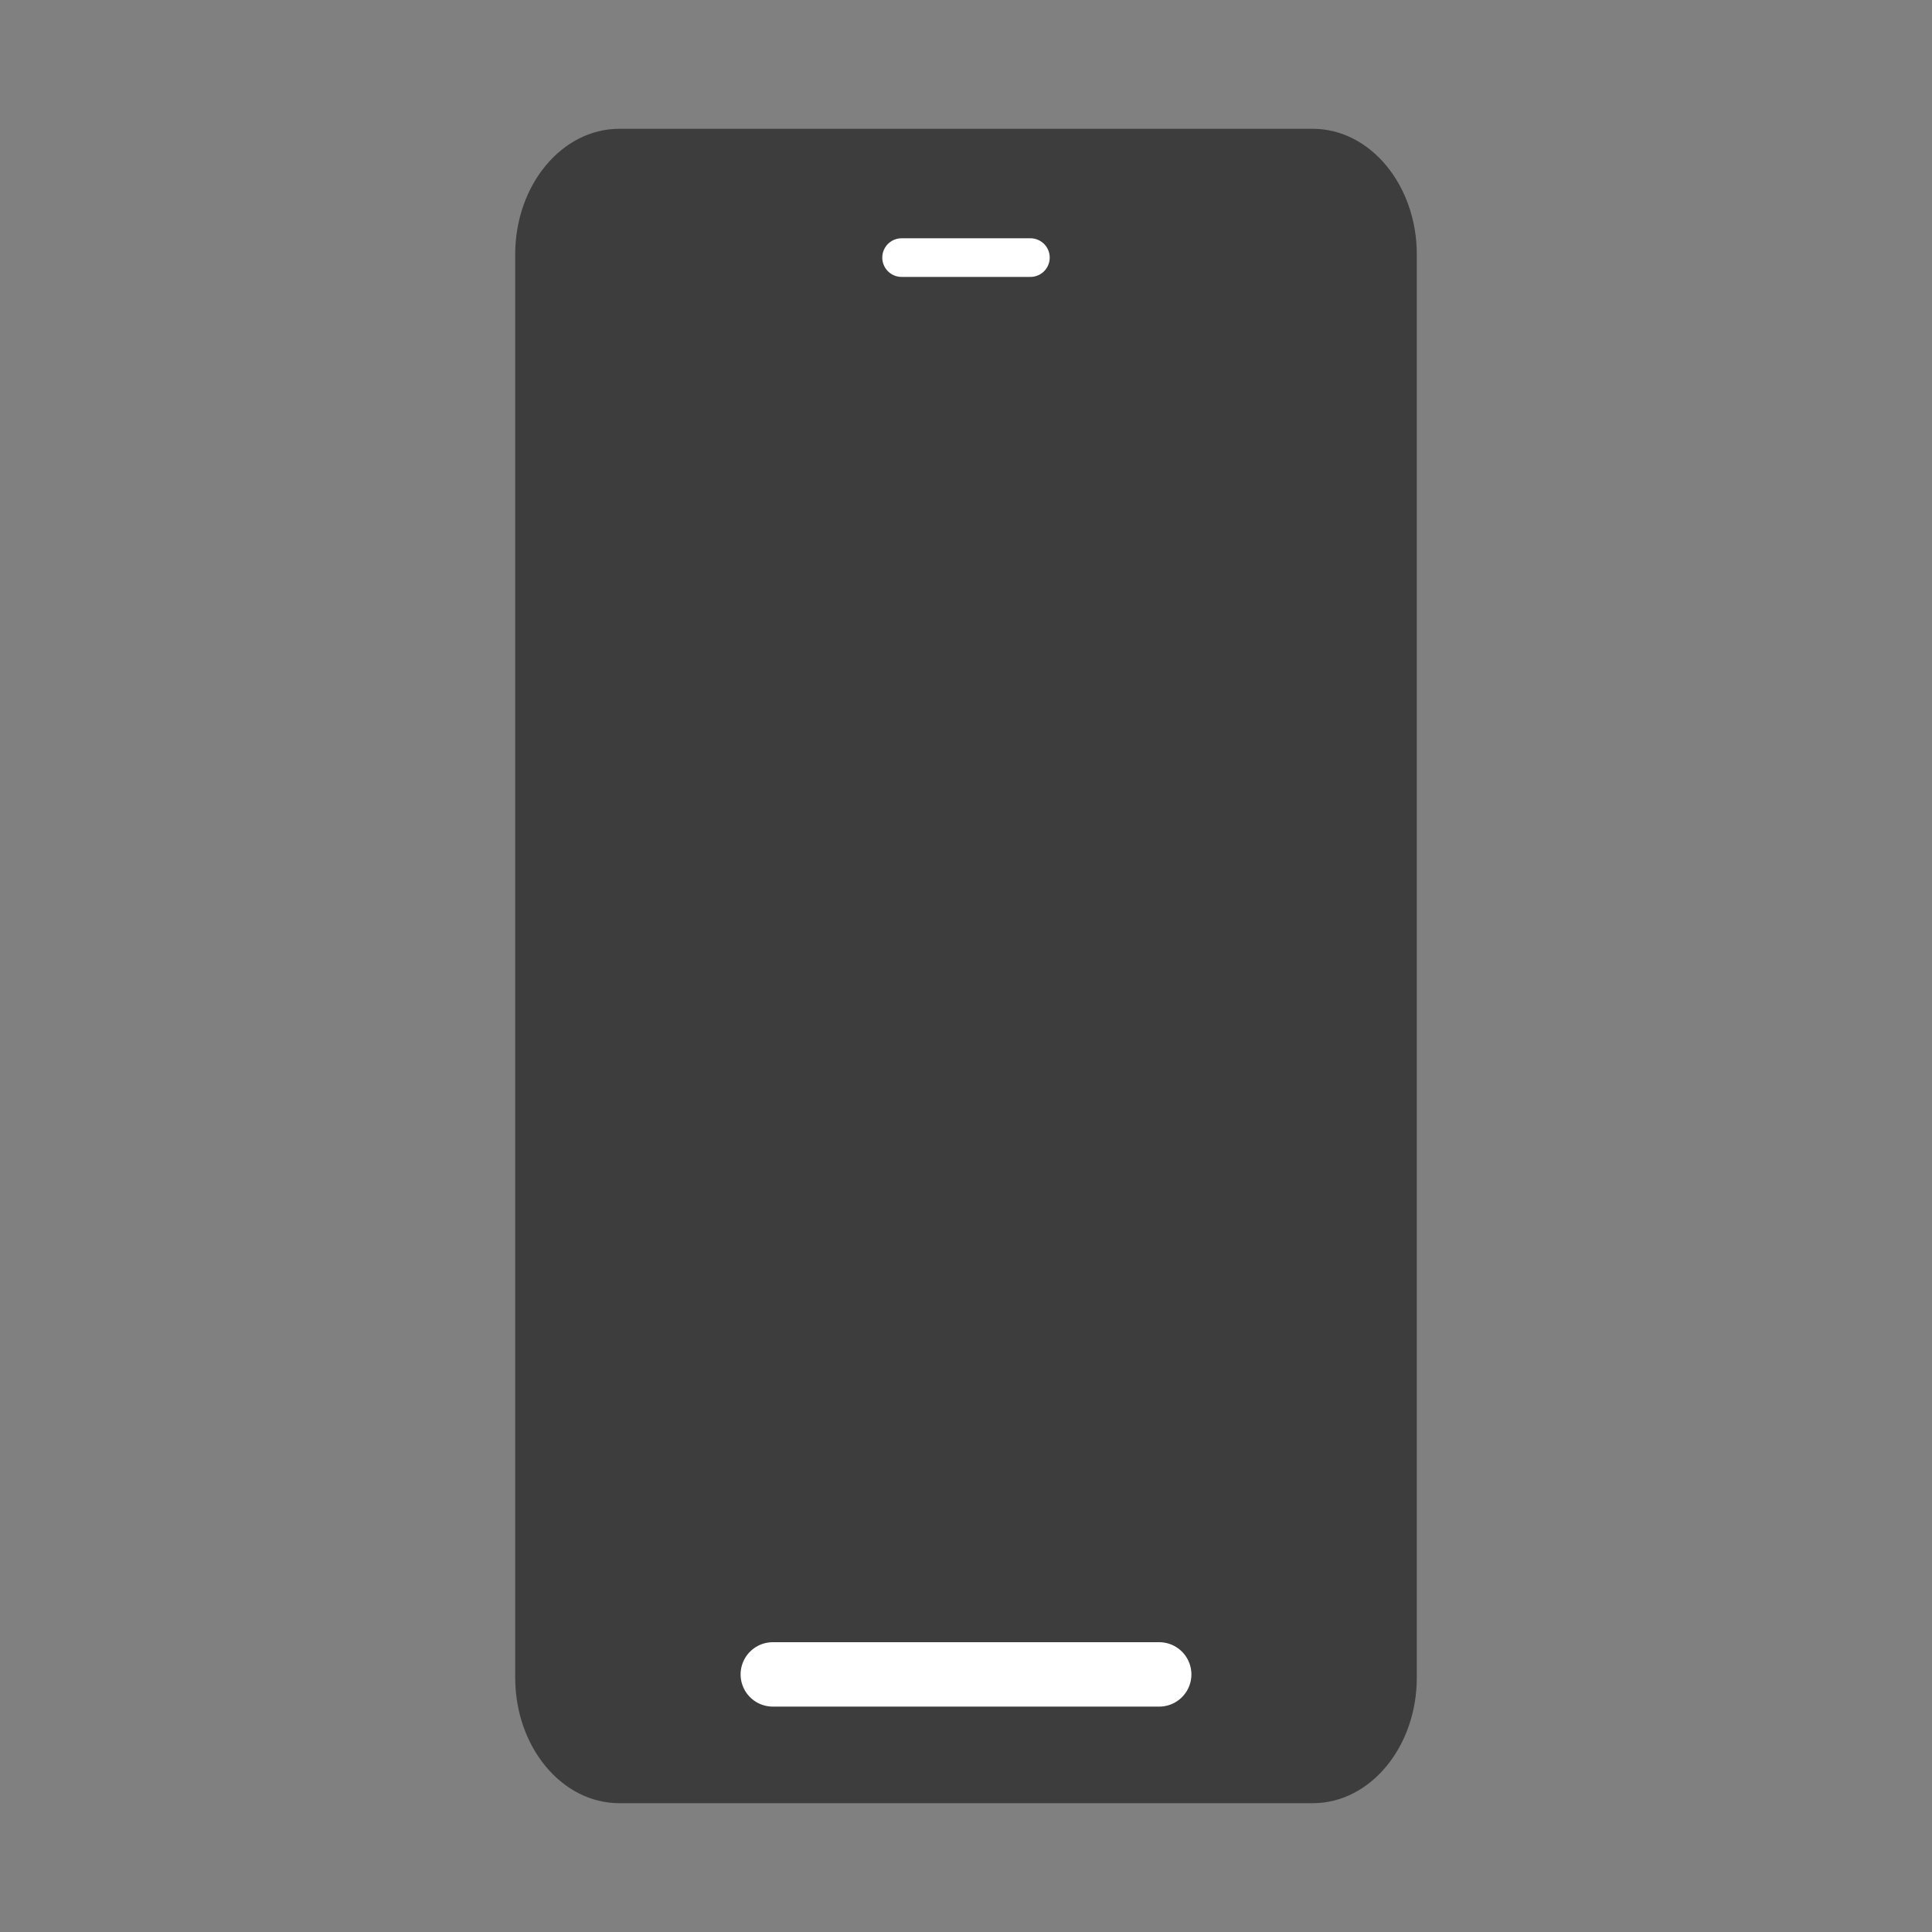 <svg width="15" height="15" viewBox="0 0 15 15" fill="none" xmlns="http://www.w3.org/2000/svg">
<rect x="0" y="0" width="15" height="15" fill="#808080" stroke="none"/>
<path d="M10.192 1H4.808C4.362 1 4 1.437 4 1.975V13.025C4 13.563 4.362 14 4.808 14H10.192C10.638 14 11 13.563 11 13.025V1.975C11 1.437 10.638 1 10.192 1Z" fill="#3D3D3D"/>
<path d="M6 13H9" stroke="white" stroke-width="0.5" stroke-linecap="round" stroke-linejoin="round"/>
<path d="M8 2H7" stroke="white" stroke-width="0.3" stroke-linecap="round" stroke-linejoin="round"/>
</svg>
